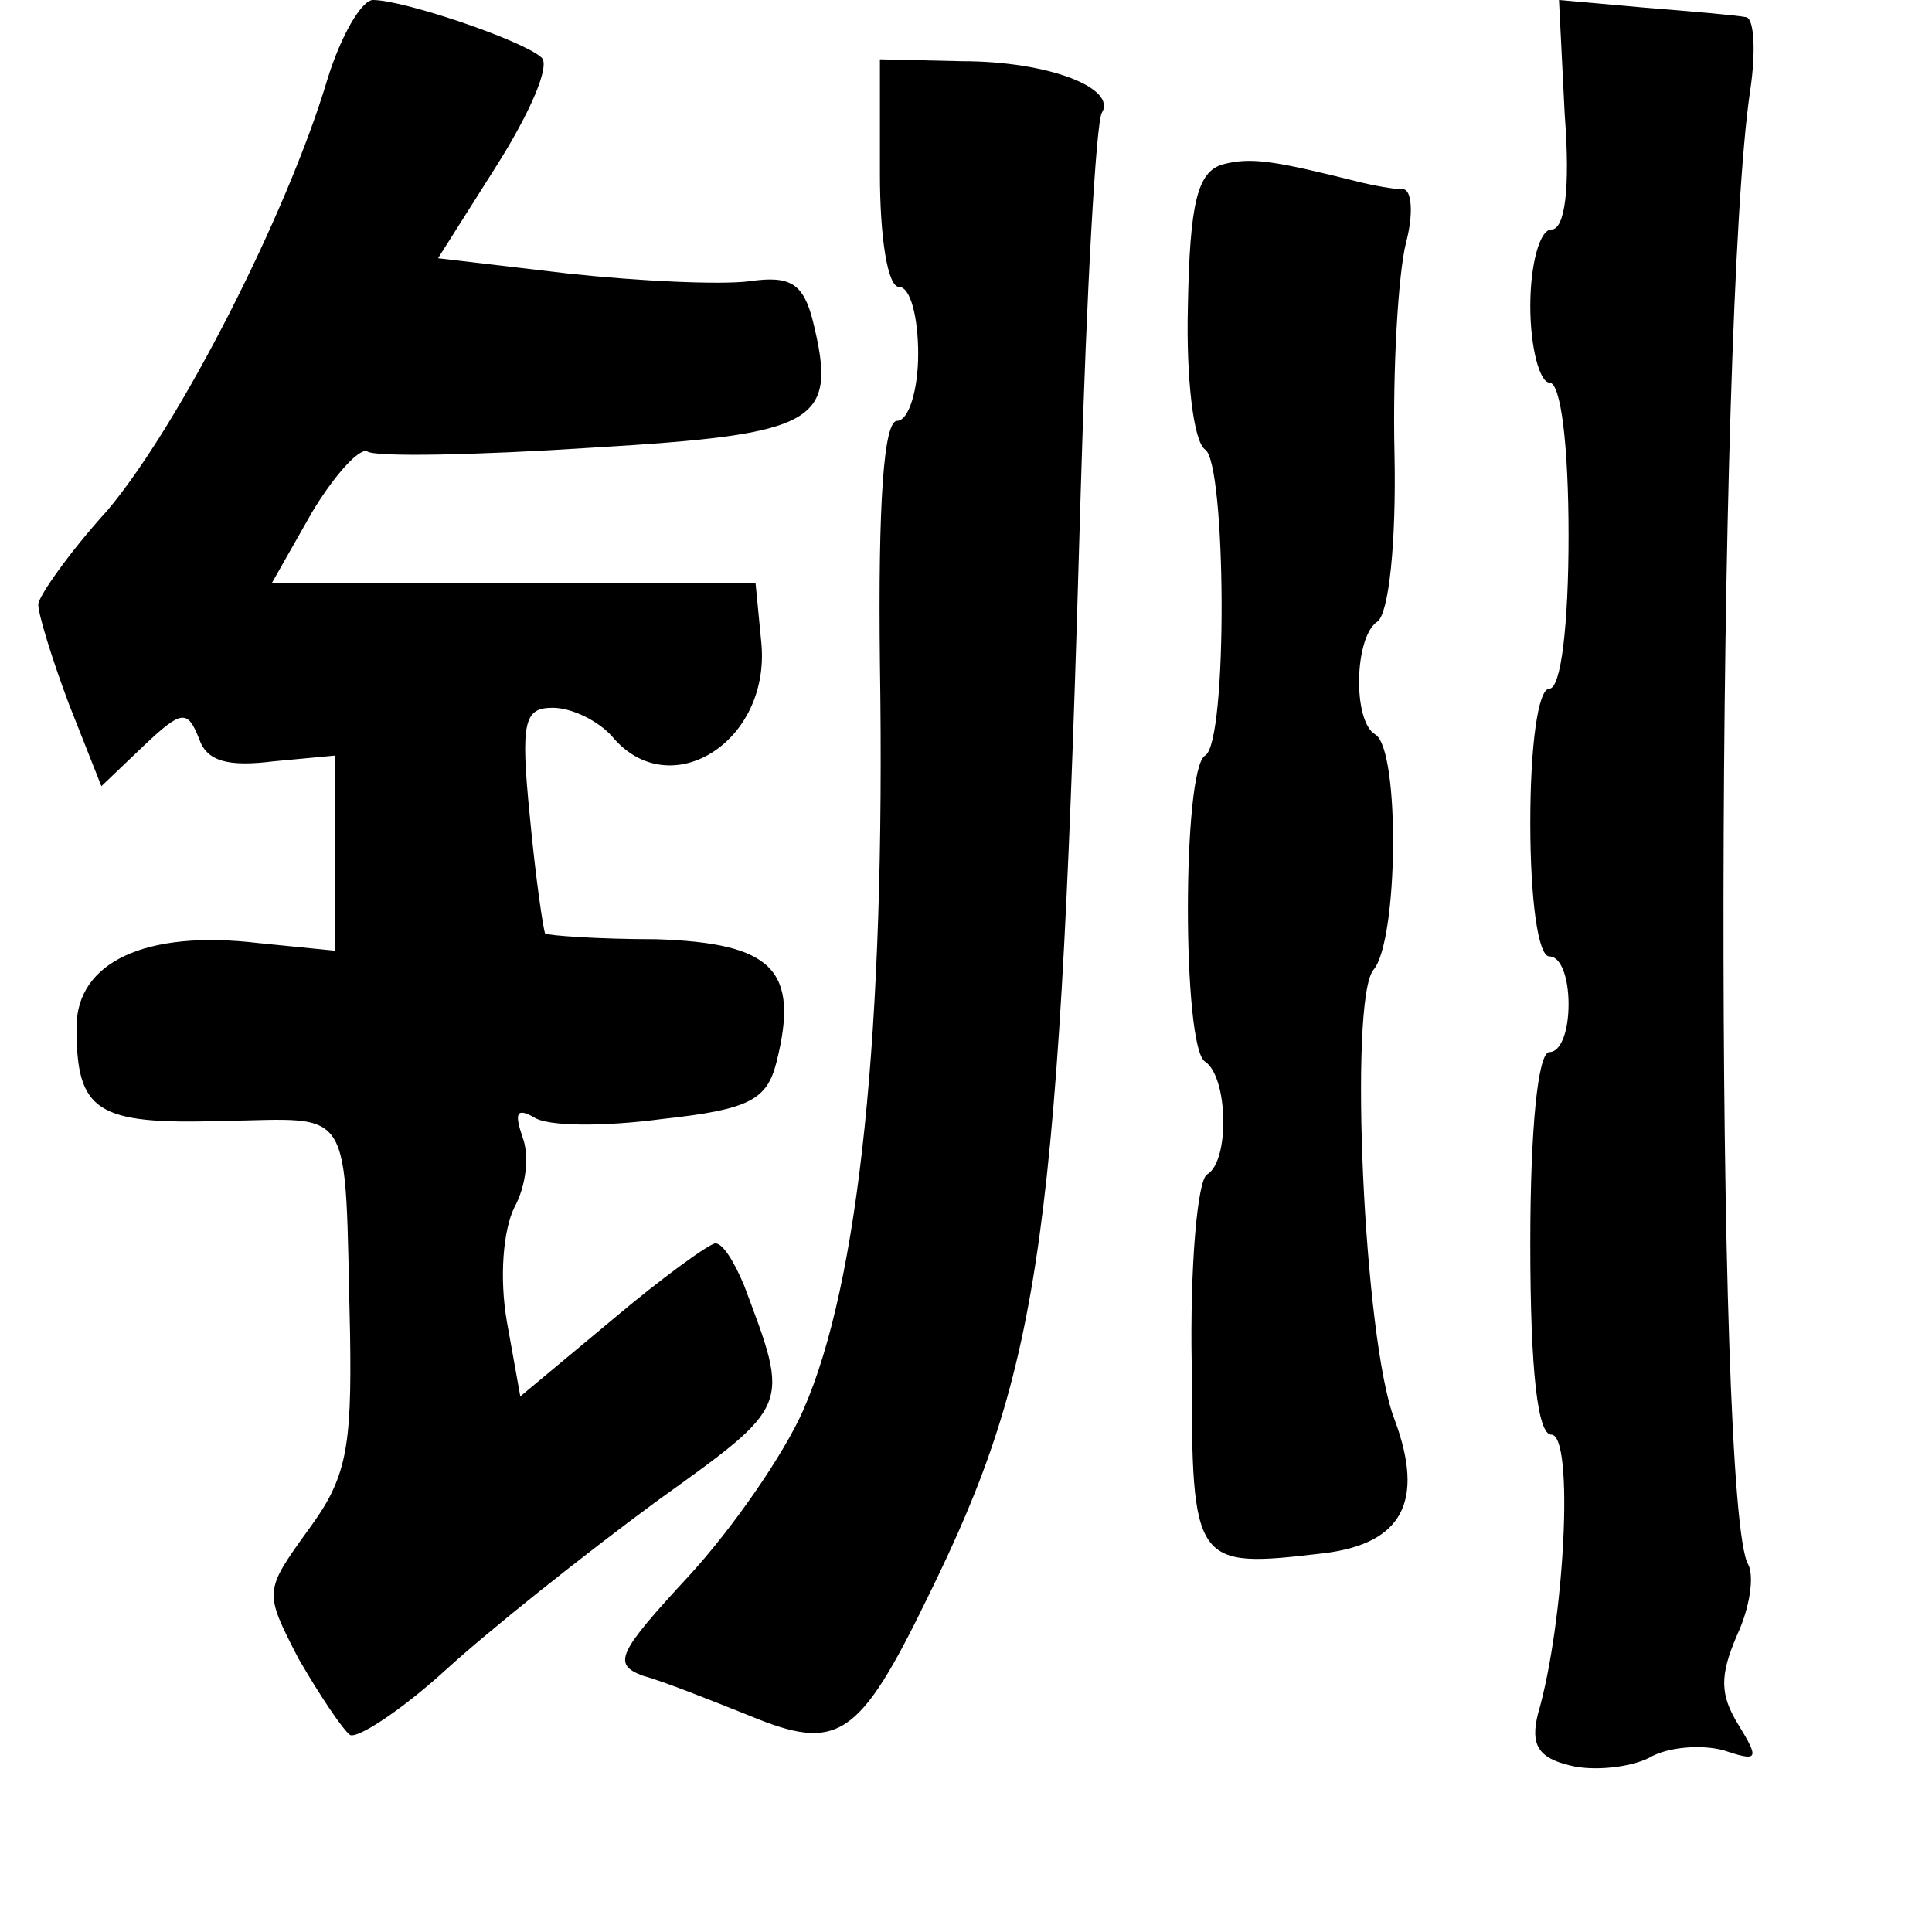 <?xml version="1.0" standalone="no"?>
<!DOCTYPE svg PUBLIC "-//W3C//DTD SVG 20010904//EN"
 "http://www.w3.org/TR/2001/REC-SVG-20010904/DTD/svg10.dtd">
<svg version="1.0" xmlns="http://www.w3.org/2000/svg"
 width="101pt" height="101pt" viewBox="0 0 101 101"
 preserveAspectRatio="xMidYMid meet">
<g transform="translate(0,101) scale(0.1,-0.1)"
fill="#000000" stroke="none">
<path d="M171 968 c-21 -70 -77 -180 -115 -225 -20 -22 -36 -45 -36 -49 0 -5
7 -28 16 -52 l17 -43 22 21 c20 19 23 19 29 4 4 -12 15 -15 39 -12 l32 3 0
-51 0 -51 -40 4 c-59 7 -95 -10 -95 -44 0 -44 10 -51 76 -49 70 1 64 11 67
-111 1 -61 -2 -76 -22 -103 -23 -32 -23 -32 -5 -67 11 -19 23 -37 27 -40 4 -2
27 13 50 34 23 21 72 60 110 88 71 51 70 49 46 113 -5 12 -11 22 -15 22 -3 0
-28 -18 -54 -40 l-48 -40 -7 39 c-4 23 -2 48 4 60 6 11 8 27 4 37 -4 12 -3 15
6 10 7 -5 37 -5 67 -1 46 5 55 10 60 30 12 48 -2 62 -63 64 -31 0 -57 2 -58 3
-1 2 -5 29 -8 61 -5 50 -3 57 12 57 10 0 24 -7 31 -15 30 -36 83 -3 78 49 l-3
31 -126 0 -127 0 21 37 c12 20 25 34 29 32 4 -3 57 -2 118 2 118 7 128 13 115
66 -5 20 -12 24 -33 21 -15 -2 -58 0 -95 4 l-68 8 31 49 c17 27 28 52 23 56
-10 9 -72 30 -88 30 -6 0 -17 -19 -24 -42z"/>
<path d="M818 950 c3 -39 0 -60 -7 -60 -6 0 -11 -18 -11 -40 0 -22 5 -40 10
-40 6 0 10 -33 10 -80 0 -47 -4 -80 -10 -80 -6 0 -10 -30 -10 -70 0 -40 4 -70
10 -70 6 0 10 -11 10 -25 0 -14 -4 -25 -10 -25 -6 0 -10 -40 -10 -100 0 -68 4
-100 11 -100 12 0 7 -98 -7 -146 -4 -16 0 -23 17 -27 12 -3 31 -1 41 4 10 6
28 7 39 4 18 -6 19 -5 8 13 -10 16 -10 26 -1 47 7 15 9 31 6 37 -18 28 -17
651 1 771 3 20 2 37 -2 38 -5 1 -28 3 -53 5 l-45 4 3 -60z"/>
<path d="M460 919 c0 -33 4 -59 10 -59 6 0 10 -16 10 -35 0 -19 -5 -35 -11
-35 -7 0 -10 -43 -9 -127 3 -192 -11 -324 -40 -390 -10 -23 -37 -62 -60 -87
-37 -40 -40 -46 -24 -52 11 -3 36 -13 56 -21 46 -19 57 -12 93 62 60 122 69
188 80 579 3 104 8 192 11 197 8 13 -28 27 -73 27 l-43 1 0 -60z"/>
<path d="M639 924 c-13 -4 -17 -20 -18 -74 -1 -38 3 -71 9 -75 11 -7 12 -153
0 -160 -12 -7 -12 -153 0 -160 12 -8 13 -52 1 -59 -5 -3 -9 -48 -8 -100 0
-105 1 -106 69 -98 41 5 53 27 37 70 -16 41 -24 219 -11 235 13 15 14 115 1
123 -12 7 -11 51 1 59 6 4 10 41 9 88 -1 45 2 94 6 110 4 15 3 27 -1 28 -5 0
-16 2 -24 4 -44 11 -56 13 -71 9z"/>
</g>
</svg>
